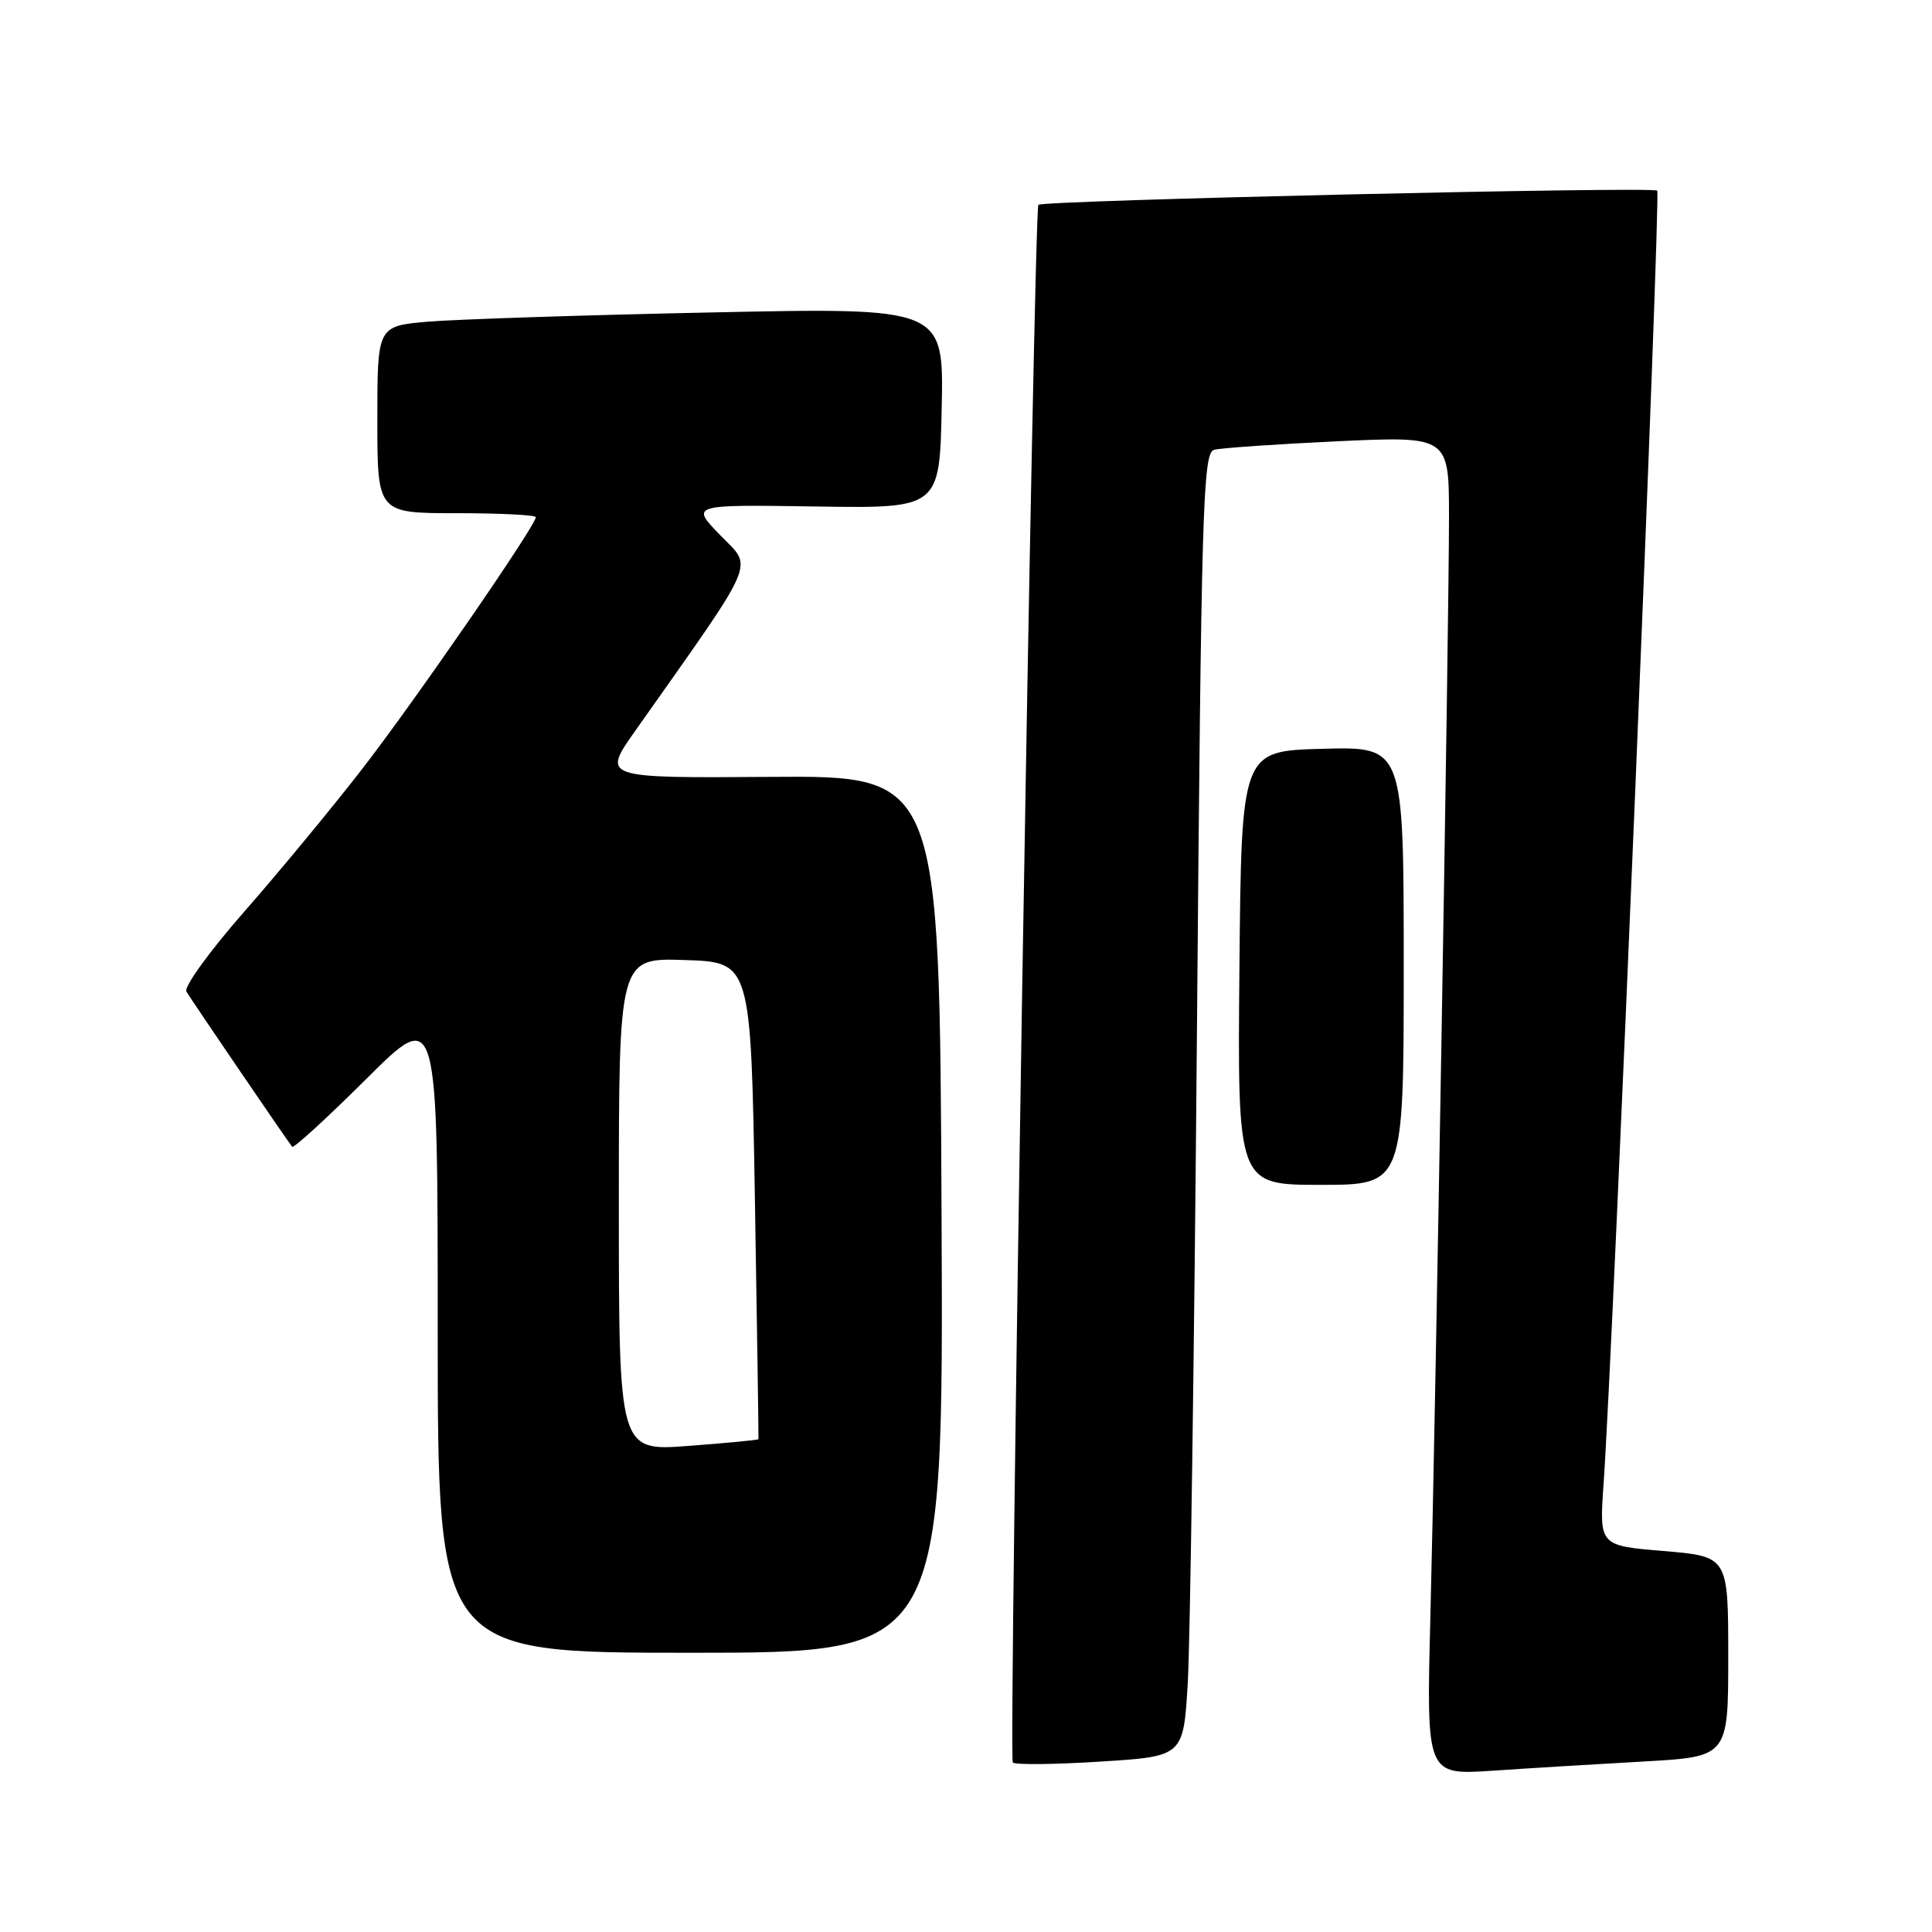 <?xml version="1.0" encoding="UTF-8" standalone="no"?>
<!DOCTYPE svg PUBLIC "-//W3C//DTD SVG 1.1//EN" "http://www.w3.org/Graphics/SVG/1.1/DTD/svg11.dtd" >
<svg xmlns="http://www.w3.org/2000/svg" xmlns:xlink="http://www.w3.org/1999/xlink" version="1.1" viewBox="0 0 256 256">
 <g >
 <path fill="currentColor"
d=" M 217.75 233.41 C 229.00 232.78 229.00 232.78 229.00 219.51 C 229.00 206.24 229.00 206.24 220.46 205.52 C 211.91 204.81 211.91 204.81 212.48 196.66 C 213.74 178.75 220.08 25.75 219.59 25.26 C 219.02 24.69 138.08 26.55 137.59 27.14 C 136.99 27.85 133.63 232.97 134.20 233.54 C 134.52 233.86 139.74 233.81 145.80 233.42 C 156.80 232.73 156.80 232.73 157.38 223.11 C 157.70 217.83 158.25 178.98 158.60 136.78 C 159.18 67.07 159.39 60.02 160.87 59.60 C 161.77 59.36 169.14 58.85 177.25 58.47 C 192.00 57.79 192.00 57.79 192.00 68.57 C 192.00 82.36 190.23 187.00 189.53 214.36 C 189.00 235.21 189.00 235.21 197.75 234.63 C 202.56 234.30 211.56 233.76 217.75 233.41 Z  M 124.76 160.89 C 124.50 102.78 124.50 102.78 102.13 102.94 C 79.75 103.10 79.75 103.10 84.20 96.80 C 100.62 73.53 99.80 75.41 95.44 70.92 C 91.50 66.86 91.50 66.86 108.00 67.11 C 124.50 67.37 124.50 67.37 124.78 54.06 C 125.06 40.75 125.06 40.75 94.28 41.40 C 77.35 41.75 60.46 42.31 56.75 42.62 C 50.00 43.20 50.00 43.20 50.00 55.60 C 50.00 68.00 50.00 68.00 60.50 68.00 C 66.28 68.00 71.00 68.24 71.00 68.53 C 71.00 69.64 54.95 92.90 48.00 101.88 C 44.00 107.04 36.98 115.54 32.39 120.77 C 27.80 126.00 24.34 130.77 24.70 131.39 C 25.30 132.42 37.93 150.96 38.71 151.95 C 38.90 152.20 43.32 148.15 48.53 142.97 C 58.00 133.54 58.00 133.54 58.00 176.27 C 58.00 219.00 58.00 219.00 91.51 219.00 C 125.02 219.00 125.02 219.00 124.76 160.89 Z  M 186.00 127.97 C 186.00 98.93 186.00 98.93 175.25 99.22 C 164.50 99.50 164.50 99.50 164.23 128.25 C 163.97 157.00 163.97 157.00 174.98 157.00 C 186.00 157.00 186.00 157.00 186.00 127.97 Z  M 82.00 159.60 C 82.00 126.92 82.00 126.92 90.75 127.21 C 99.50 127.50 99.50 127.50 100.03 159.00 C 100.32 176.32 100.53 190.59 100.50 190.70 C 100.46 190.81 96.29 191.21 91.22 191.59 C 82.00 192.29 82.00 192.29 82.00 159.60 Z "/>
</g>
</svg>